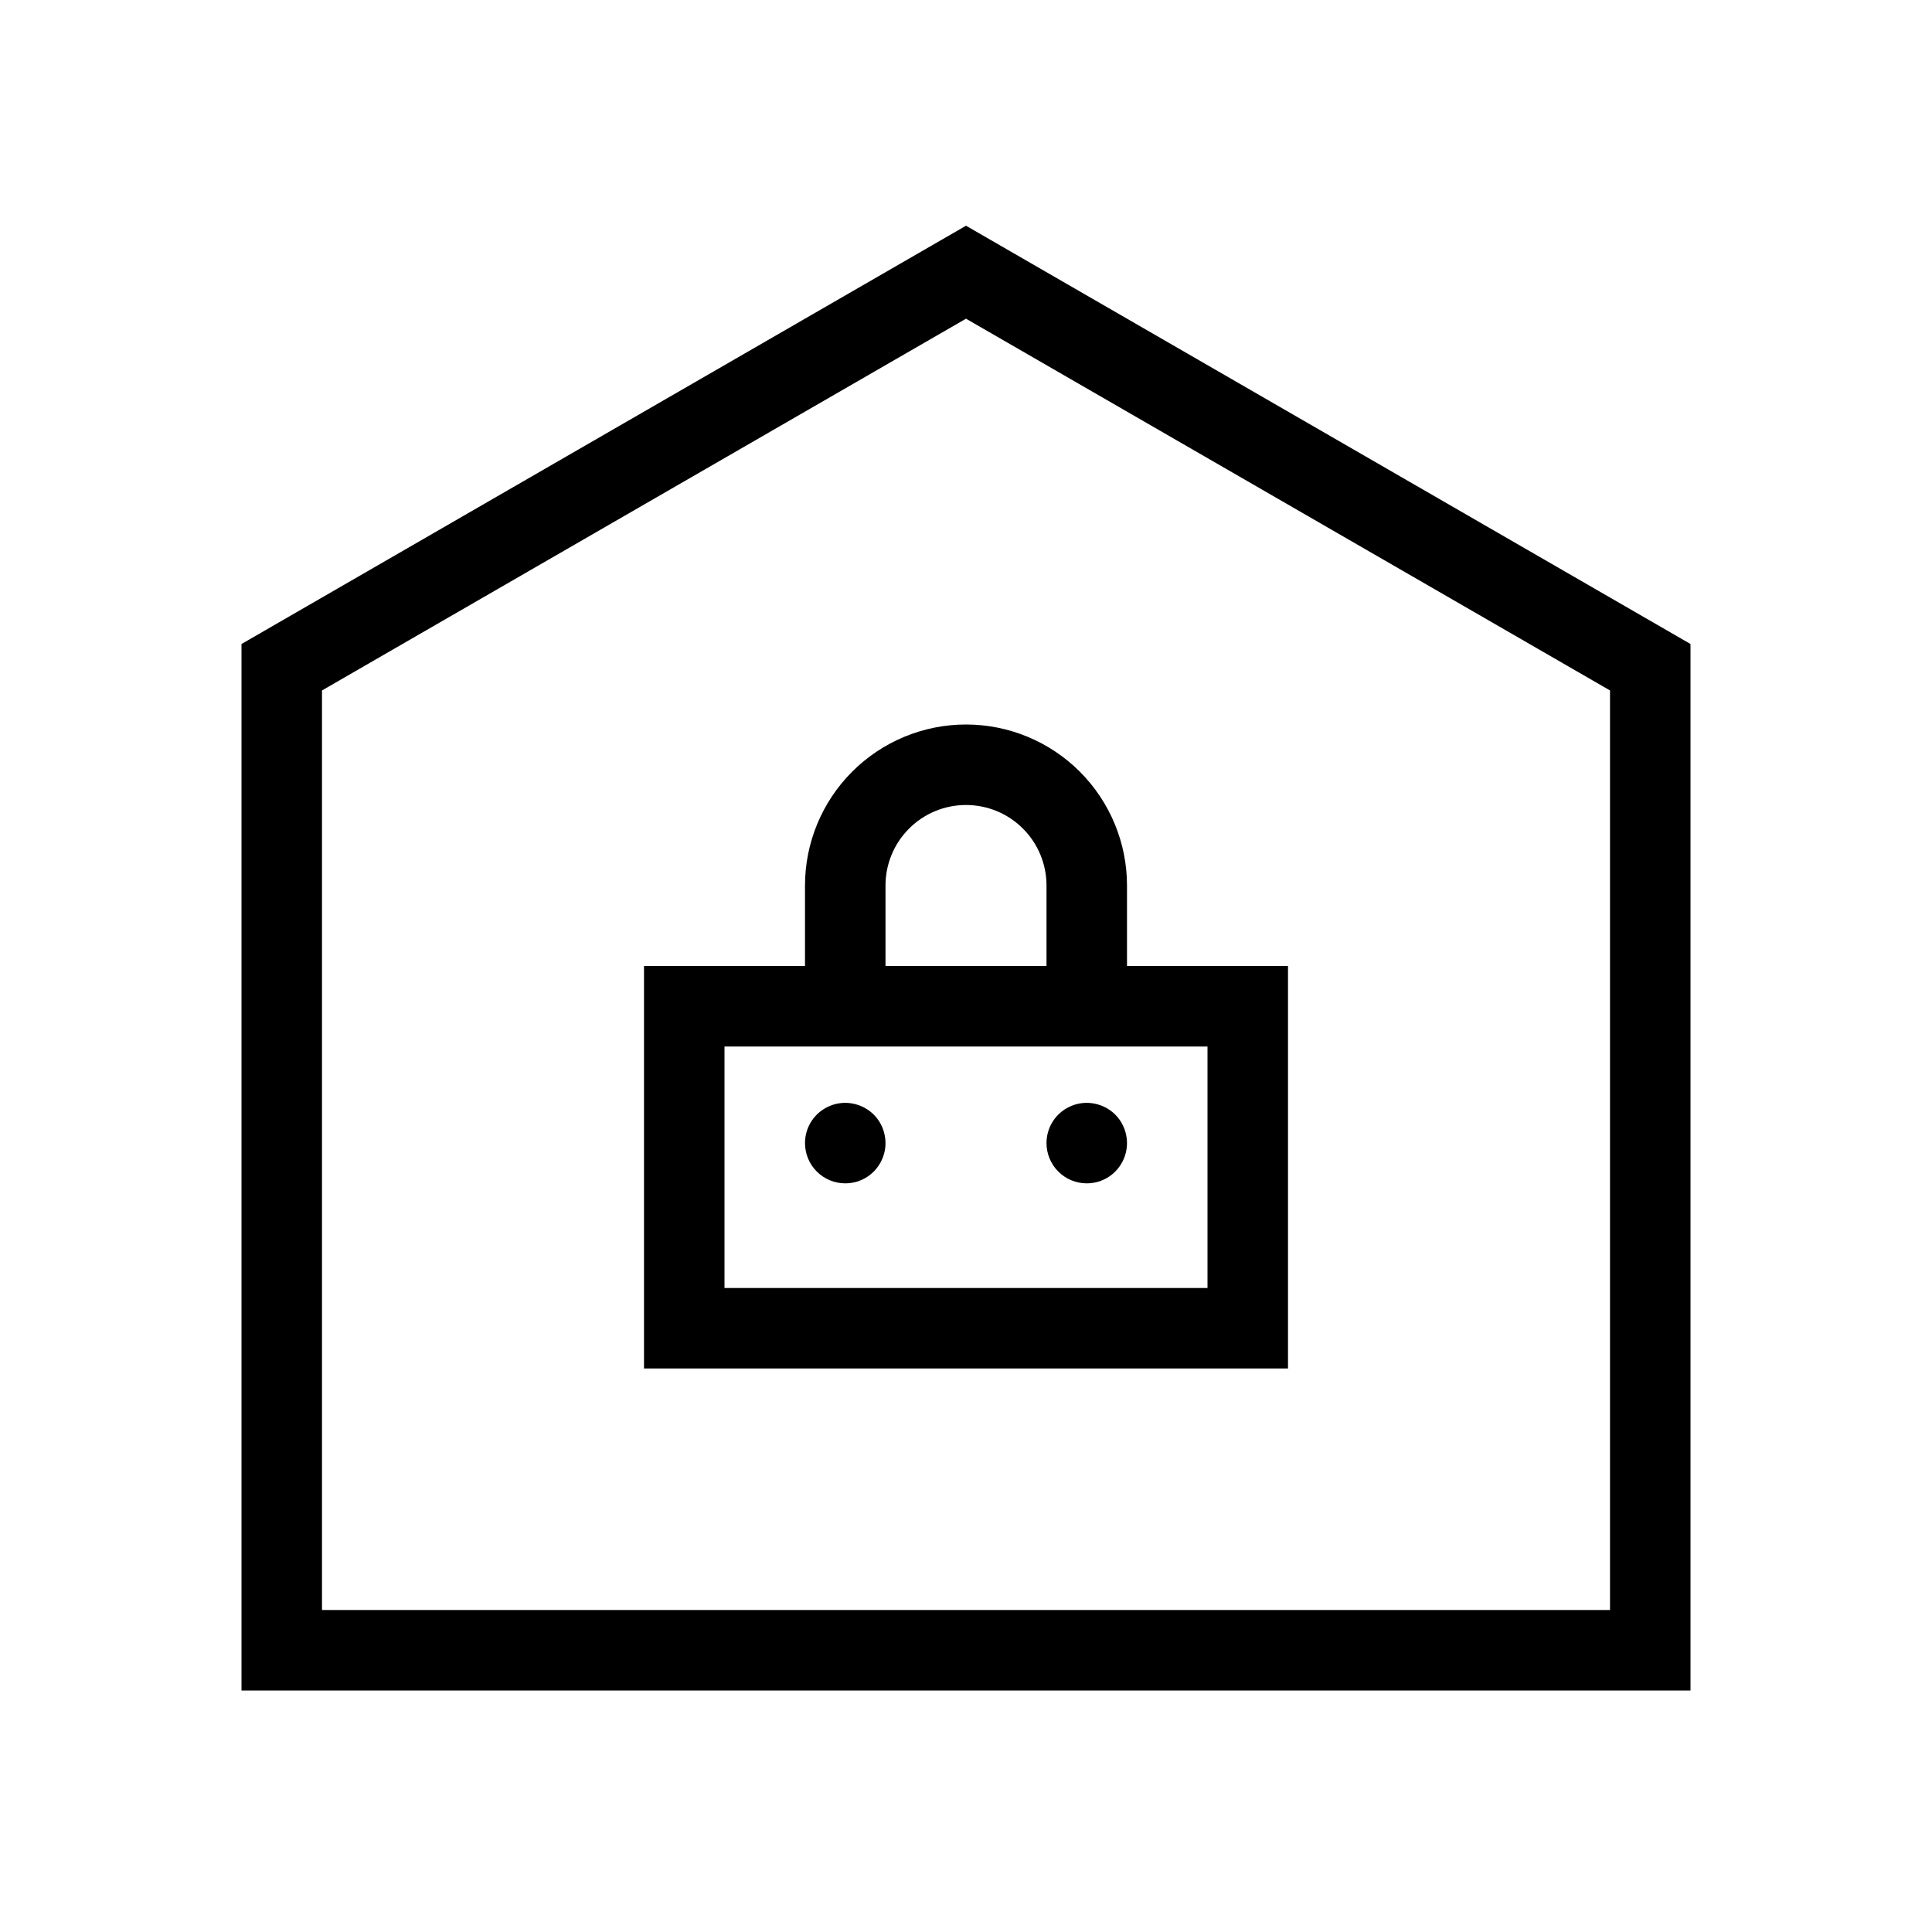 <svg width="24" height="24" viewBox="0 0 24 24" fill="none" xmlns="http://www.w3.org/2000/svg">
<path d="M12 2.804L3 8V21H21V8L12 2.804ZM20 20H4V8.577L12 3.959L20 8.577V20ZM10 11V12H8V17H16V12H14V11C14 10.47 13.789 9.961 13.414 9.586C13.039 9.211 12.53 9 12 9C11.47 9 10.961 9.211 10.586 9.586C10.211 9.961 10 10.47 10 11ZM15 13V16H9V13H15ZM13 11V12H11V11C11 10.735 11.105 10.48 11.293 10.293C11.48 10.105 11.735 10 12 10C12.265 10 12.52 10.105 12.707 10.293C12.895 10.48 13 10.735 13 11ZM10.5 14.7C10.599 14.7 10.696 14.671 10.778 14.616C10.86 14.561 10.924 14.483 10.962 14.391C11 14.3 11.01 14.199 10.99 14.102C10.971 14.005 10.924 13.916 10.854 13.846C10.784 13.776 10.694 13.729 10.598 13.71C10.501 13.69 10.4 13.7 10.309 13.738C10.217 13.776 10.139 13.84 10.084 13.922C10.029 14.004 10 14.101 10 14.2C10 14.332 10.053 14.46 10.146 14.553C10.24 14.647 10.367 14.7 10.5 14.7ZM13.5 14.7C13.599 14.7 13.696 14.671 13.778 14.616C13.86 14.561 13.924 14.483 13.962 14.391C14 14.3 14.01 14.199 13.99 14.102C13.971 14.005 13.924 13.916 13.854 13.846C13.784 13.776 13.694 13.729 13.598 13.71C13.501 13.69 13.4 13.7 13.309 13.738C13.217 13.776 13.139 13.84 13.084 13.922C13.029 14.004 13 14.101 13 14.2C13 14.332 13.053 14.46 13.146 14.553C13.24 14.647 13.367 14.7 13.5 14.7Z" fill="black"/>
</svg>
